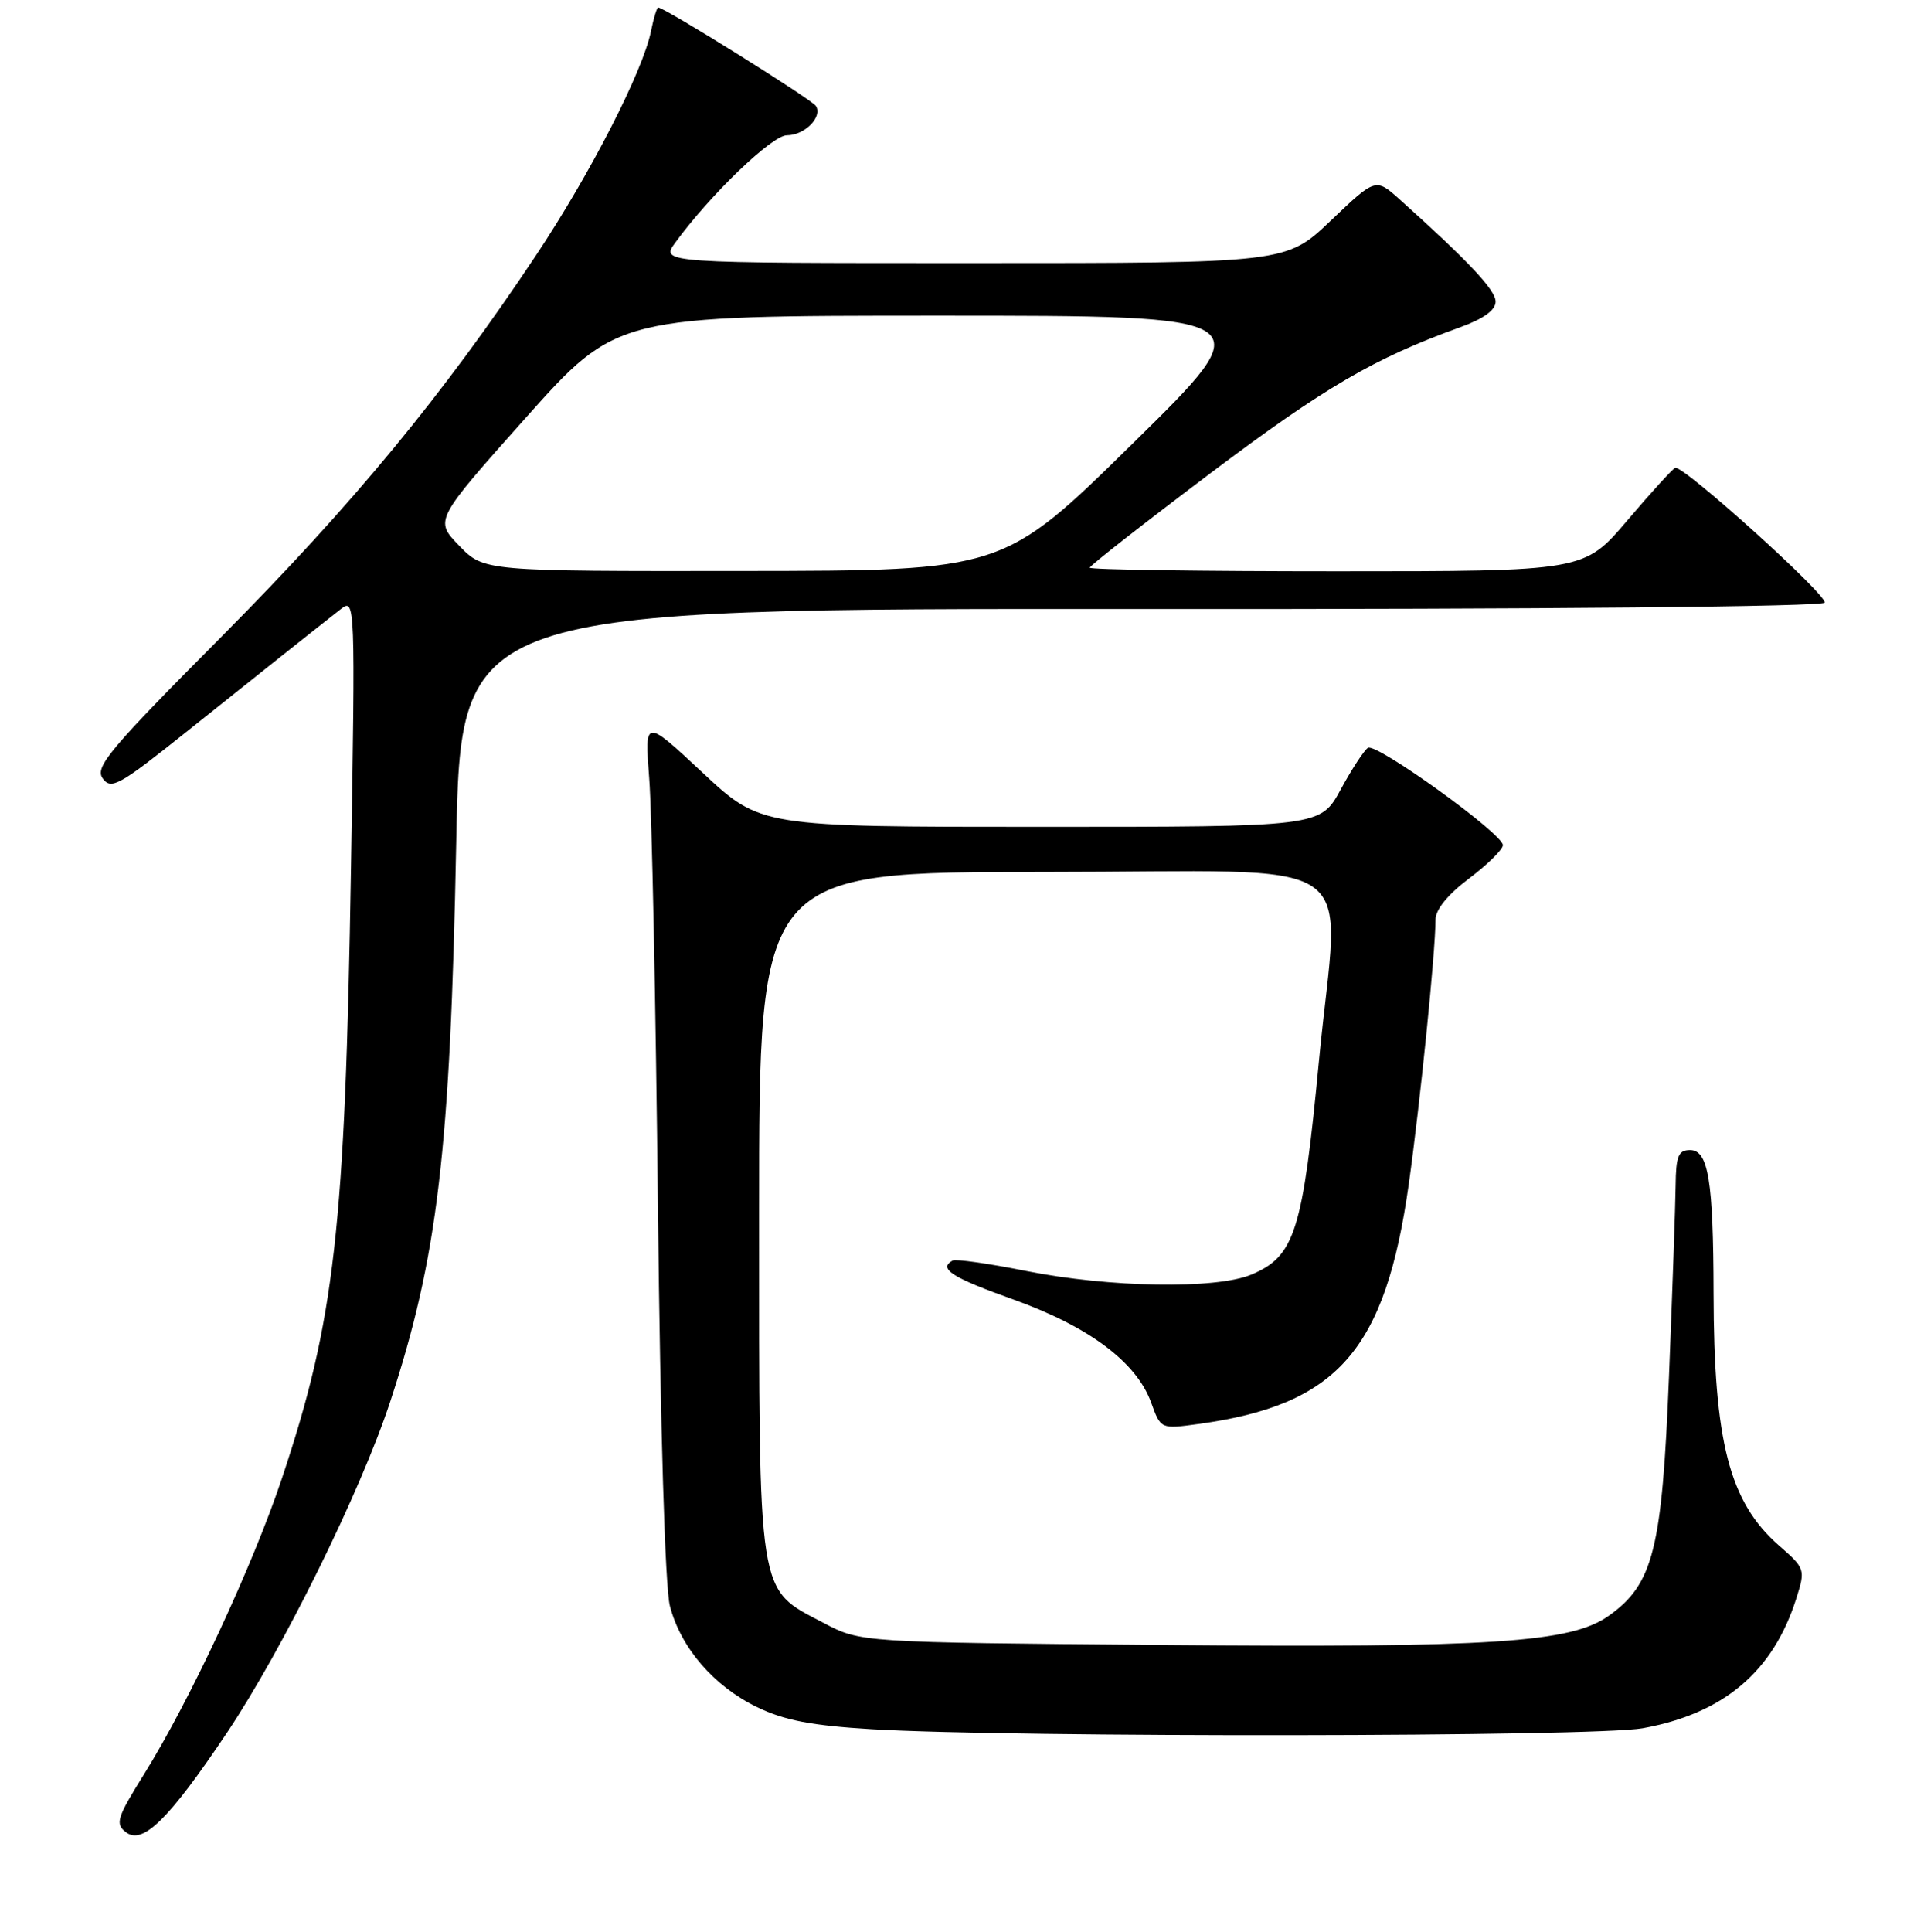 <?xml version="1.0" encoding="UTF-8" standalone="no"?>
<!DOCTYPE svg PUBLIC "-//W3C//DTD SVG 1.1//EN" "http://www.w3.org/Graphics/SVG/1.1/DTD/svg11.dtd" >
<svg xmlns="http://www.w3.org/2000/svg" xmlns:xlink="http://www.w3.org/1999/xlink" version="1.1" viewBox="0 0 256 257">
 <g >
 <path fill="currentColor"
d=" M 30.17 230.56 C 37.60 219.48 47.97 198.46 51.91 186.50 C 58.24 167.25 59.91 153.15 60.70 112.23 C 61.30 80.96 61.30 80.96 151.89 81.02 C 205.78 81.06 242.60 80.71 242.78 80.17 C 243.12 79.15 223.92 61.83 222.90 62.24 C 222.54 62.38 219.66 65.54 216.51 69.25 C 210.77 76.00 210.77 76.00 177.88 76.00 C 159.80 76.00 145.00 75.79 145.00 75.52 C 145.00 75.26 152.25 69.59 161.10 62.92 C 176.24 51.53 182.87 47.65 194.25 43.55 C 197.39 42.42 199.00 41.26 199.00 40.13 C 199.00 38.59 195.48 34.83 186.27 26.56 C 183.04 23.66 183.04 23.66 177.09 29.33 C 171.15 35.00 171.15 35.00 129.51 35.00 C 87.86 35.00 87.86 35.00 89.87 32.25 C 94.50 25.90 102.72 18.00 104.69 18.00 C 107.06 18.00 109.47 15.57 108.56 14.10 C 108.02 13.23 88.43 1.00 87.58 1.00 C 87.40 1.00 86.97 2.39 86.63 4.09 C 85.57 9.42 78.56 23.10 71.30 34.00 C 58.95 52.56 46.96 67.09 29.49 84.68 C 14.54 99.72 12.57 102.06 13.67 103.56 C 14.79 105.10 15.88 104.49 24.71 97.44 C 34.52 89.60 41.85 83.77 45.39 81.00 C 47.25 79.55 47.28 80.28 46.70 115.51 C 45.92 163.53 44.54 175.66 37.50 196.71 C 33.59 208.39 25.28 226.22 19.19 236.00 C 15.55 241.84 15.30 242.63 16.76 243.75 C 18.99 245.47 22.46 242.05 30.17 230.56 Z  M 218.57 229.92 C 229.36 227.96 235.93 222.40 239.02 212.61 C 240.23 208.78 240.18 208.65 236.70 205.61 C 230.10 199.83 228.03 191.82 228.00 172.00 C 227.97 157.04 227.31 153.00 224.87 153.00 C 223.31 153.00 222.99 153.80 222.95 157.75 C 222.92 160.36 222.52 171.76 222.07 183.07 C 221.15 206.09 219.99 210.74 214.06 214.95 C 209.03 218.54 198.57 219.22 154.57 218.84 C 114.50 218.50 114.50 218.50 109.57 215.90 C 100.70 211.24 101.00 213.13 101.00 161.27 C 101.00 116.00 101.00 116.00 139.00 116.00 C 182.71 116.00 178.20 112.91 175.51 141.00 C 173.32 163.91 172.30 167.14 166.47 169.58 C 161.78 171.53 147.61 171.30 136.50 169.08 C 131.55 168.09 127.16 167.47 126.75 167.70 C 124.81 168.78 126.67 169.97 134.86 172.89 C 144.90 176.49 151.23 181.22 153.17 186.60 C 154.45 190.13 154.45 190.13 159.47 189.44 C 177.98 186.90 184.33 179.65 187.45 157.50 C 188.96 146.74 191.00 126.61 191.00 122.37 C 191.00 121.01 192.63 119.01 195.47 116.87 C 197.93 115.02 199.95 113.02 199.97 112.44 C 200.01 110.95 183.14 98.79 182.01 99.49 C 181.51 99.81 179.87 102.30 178.39 105.03 C 175.68 110.00 175.68 110.00 138.44 110.00 C 101.20 110.00 101.20 110.00 93.48 102.79 C 85.76 95.58 85.76 95.58 86.38 103.54 C 86.73 107.92 87.25 133.55 87.54 160.50 C 87.86 190.13 88.49 211.14 89.13 213.64 C 90.57 219.21 94.98 224.33 100.75 227.12 C 104.36 228.87 108.01 229.57 116.00 230.05 C 134.73 231.17 212.21 231.08 218.57 229.92 Z  M 61.10 72.60 C 57.81 69.21 57.81 69.21 69.94 55.60 C 82.08 42.00 82.08 42.00 125.05 42.00 C 168.01 42.00 168.01 42.00 150.76 58.96 C 133.50 75.93 133.50 75.93 98.95 75.96 C 64.39 76.00 64.39 76.00 61.10 72.60 Z "/>
</g>
</svg>